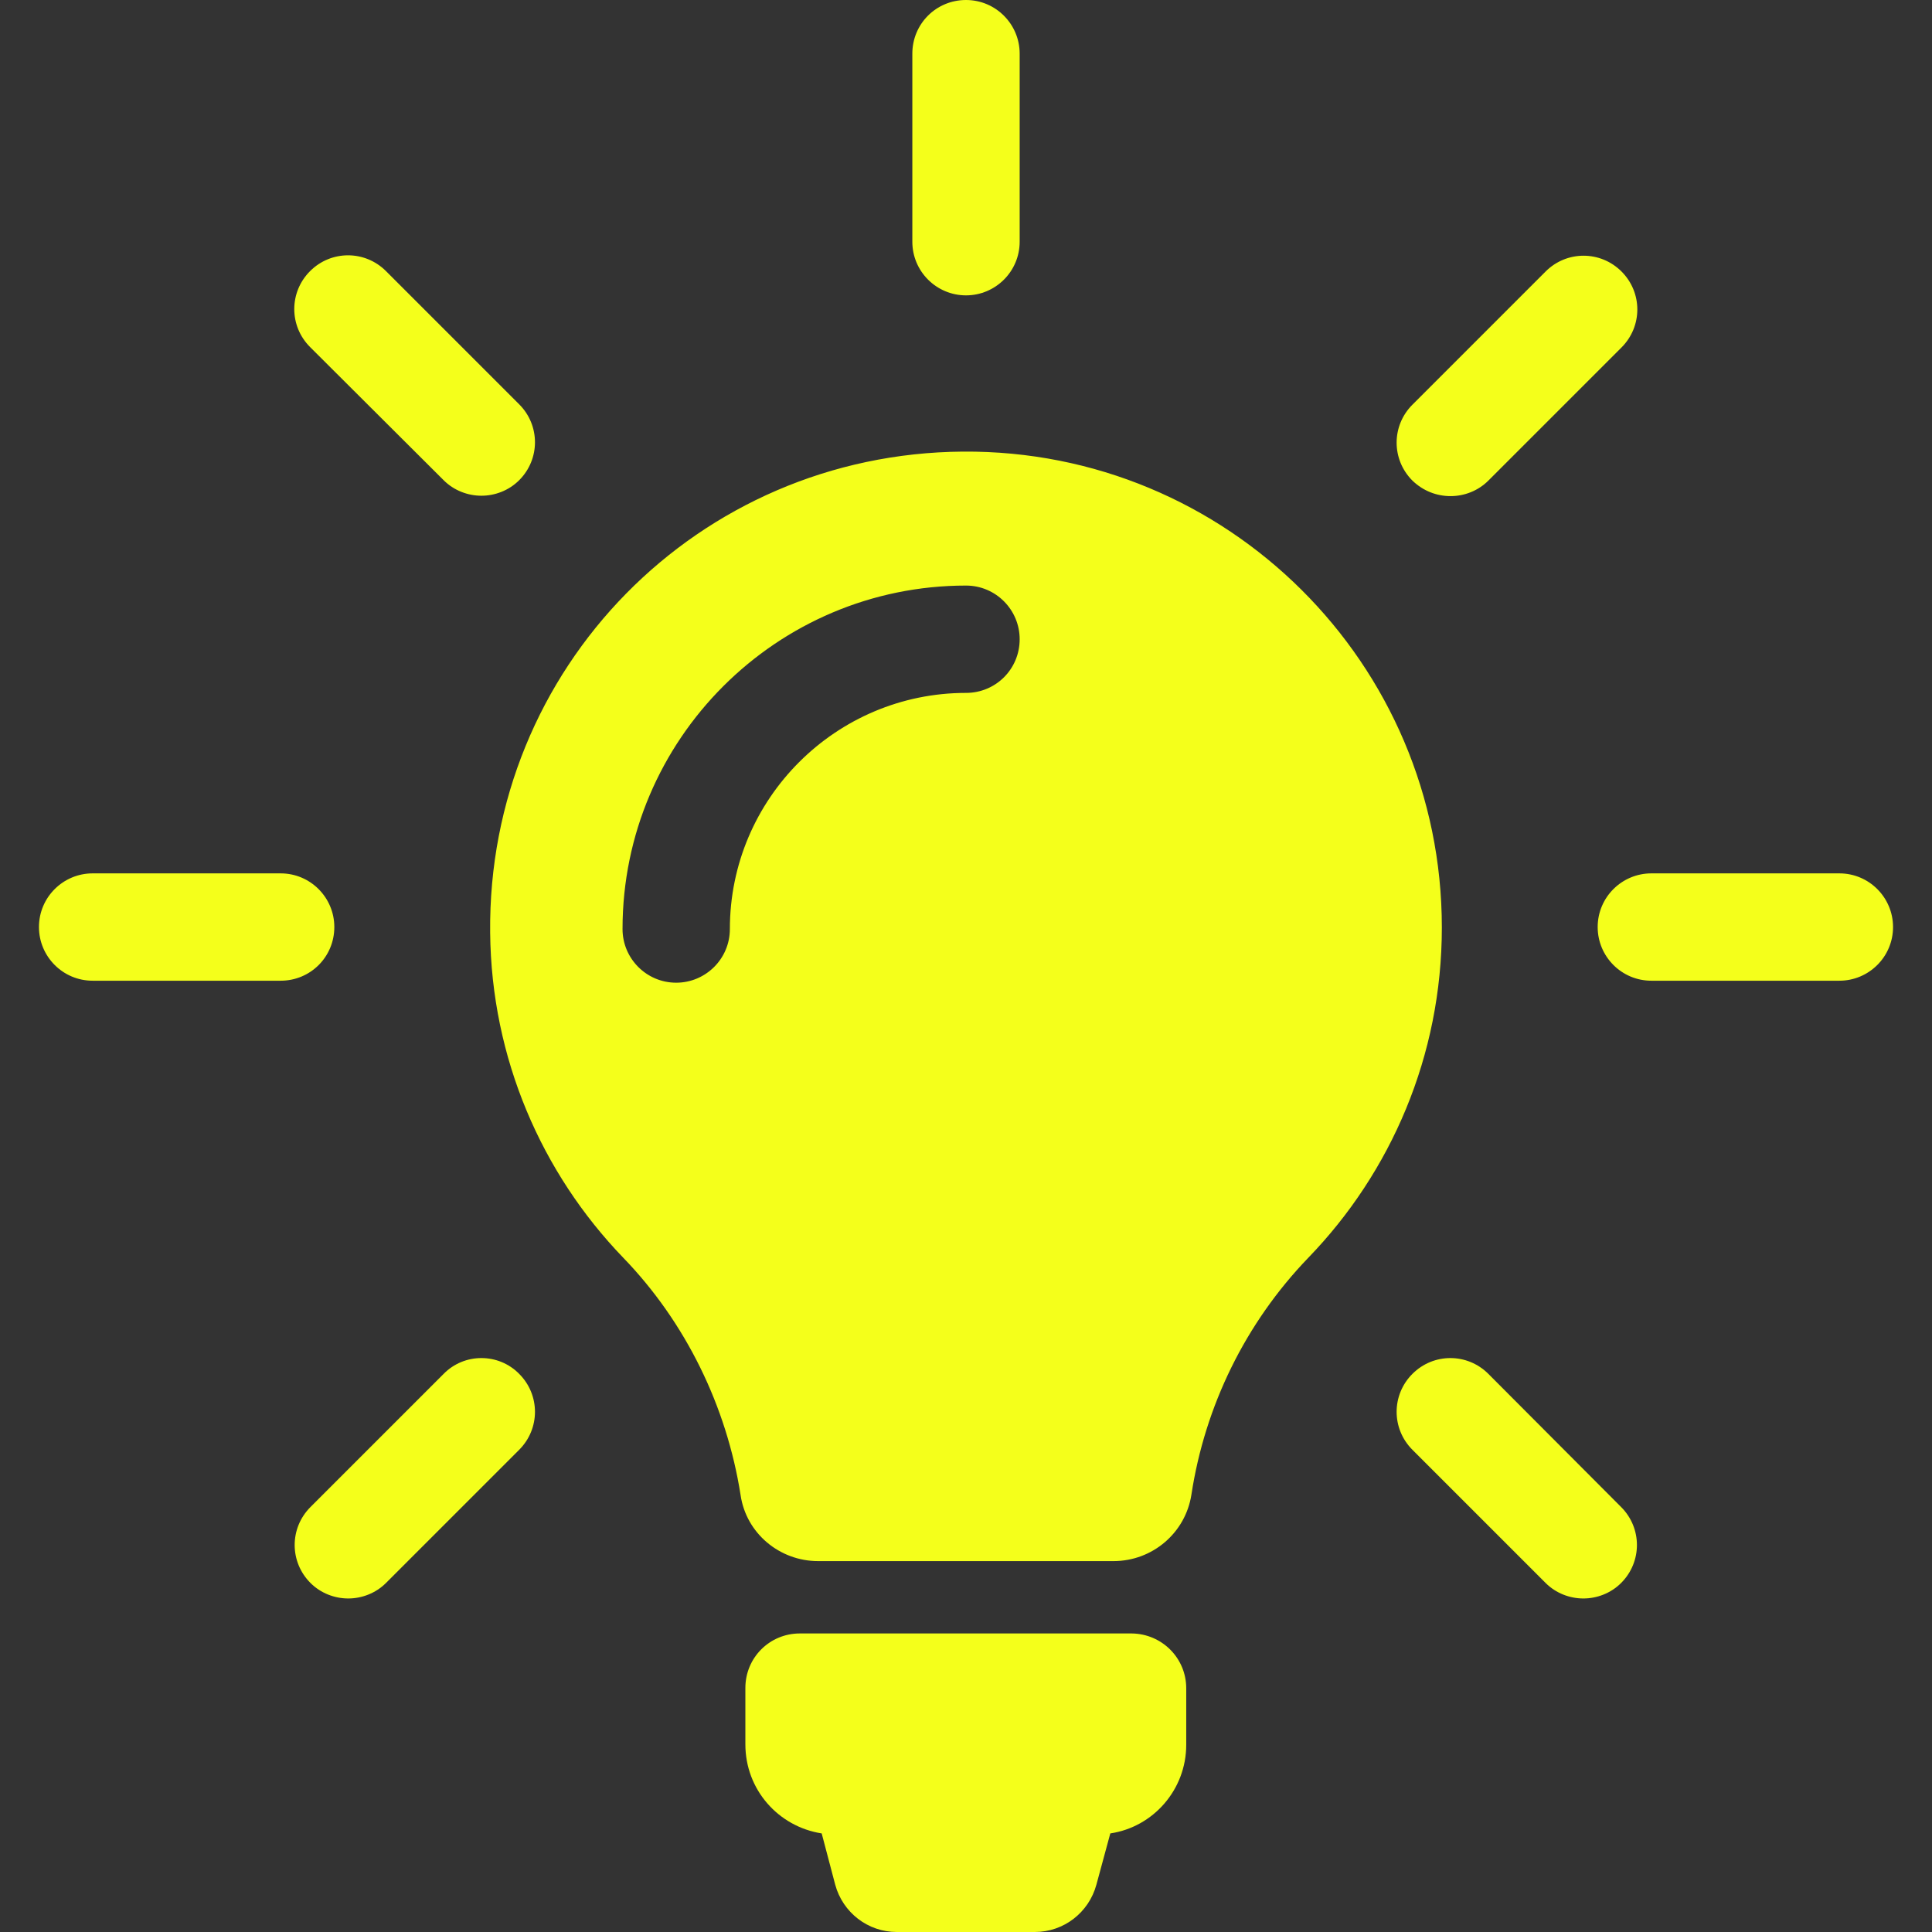<svg xmlns="http://www.w3.org/2000/svg" style="isolation:isolate" viewBox="0 0 486 486" width="648" height="648"><rect x="0" y="0" width="486" height="486" fill="#333333" stroke="none"/><defs><clipPath id="a"><path d="M0 0h486v486H0z"/></clipPath></defs><g clip-path="url(#a)"><path d="M298.4 424.7v14.2c0 11.3-8.3 20.7-19.1 22.3l-3.5 12.9c-1.9 7-8.2 11.9-15.5 11.9h-34.7c-7.3 0-13.6-4.9-15.5-11.9l-3.4-12.9c-10.9-1.7-19.2-11-19.2-22.4v-14.2c0-7.6 6.1-13.7 13.7-13.7h83.5c7.6.1 13.7 6.2 13.7 13.8zm64.3-191.4c0 32.3-12.8 61.6-33.6 83.1-15.8 16.4-26 37.3-29.4 59.6-1.5 9.6-9.8 16.7-19.6 16.7h-74.3c-9.7 0-18.1-7-19.5-16.6-3.5-22.3-13.8-43.5-29.6-59.8-20.4-21.2-33.1-50-33.4-81.7-.7-66.6 52.3-120.5 118.9-121 66.5-.5 120.5 53.3 120.5 119.7zm-106.2-72.5c0-7.4-6-13.5-13.5-13.5-47.6 0-86.4 38.7-86.4 86.4 0 7.4 6 13.5 13.5 13.5 7.4 0 13.5-6 13.5-13.5 0-32.8 26.7-59.4 59.4-59.4 7.5 0 13.5-6 13.5-13.5zM243 74.3c7.4 0 13.5-6 13.5-13.5V13.5c0-7.4-6-13.5-13.5-13.5s-13.5 6-13.5 13.5v47.3c0 7.5 6.1 13.5 13.5 13.5zM84.1 233.2c0-7.4-6-13.5-13.5-13.5H23.3c-7.4 0-13.5 6-13.5 13.5 0 7.4 6 13.5 13.5 13.5h47.3c7.5 0 13.5-6 13.5-13.5zm378.6-13.5h-47.3c-7.4 0-13.5 6-13.5 13.5 0 7.4 6 13.5 13.5 13.5h47.3c7.4 0 13.5-6 13.5-13.5 0-7.4-6-13.5-13.5-13.5zM111.6 345.6l-33.5 33.5c-5.3 5.3-5.3 13.8 0 19.1 2.6 2.6 6.1 3.9 9.5 3.9 3.4 0 6.9-1.3 9.5-3.9l33.5-33.5c5.3-5.3 5.3-13.8 0-19.1-5.2-5.3-13.8-5.3-19 0zm253.3-220.8c3.4 0 6.9-1.3 9.5-3.9l33.5-33.5c5.3-5.3 5.3-13.8 0-19.1-5.3-5.3-13.8-5.3-19.1 0l-33.5 33.5c-5.3 5.3-5.3 13.8 0 19.1 2.7 2.6 6.1 3.9 9.6 3.9zm-253.3-4c2.6 2.6 6.1 3.9 9.5 3.9 3.4 0 6.9-1.3 9.5-3.9 5.3-5.3 5.3-13.8 0-19.1L97.1 68.2c-5.3-5.3-13.8-5.3-19.1 0-5.3 5.3-5.3 13.8 0 19.1l33.6 33.5zm262.8 224.8c-5.3-5.3-13.8-5.3-19.1 0-5.3 5.3-5.3 13.8 0 19.1l33.5 33.5c2.6 2.6 6.1 3.9 9.5 3.9 3.4 0 6.9-1.3 9.5-3.9 5.3-5.3 5.3-13.8 0-19.1l-33.4-33.5z" fill="#F4FF1B"/></g></svg>